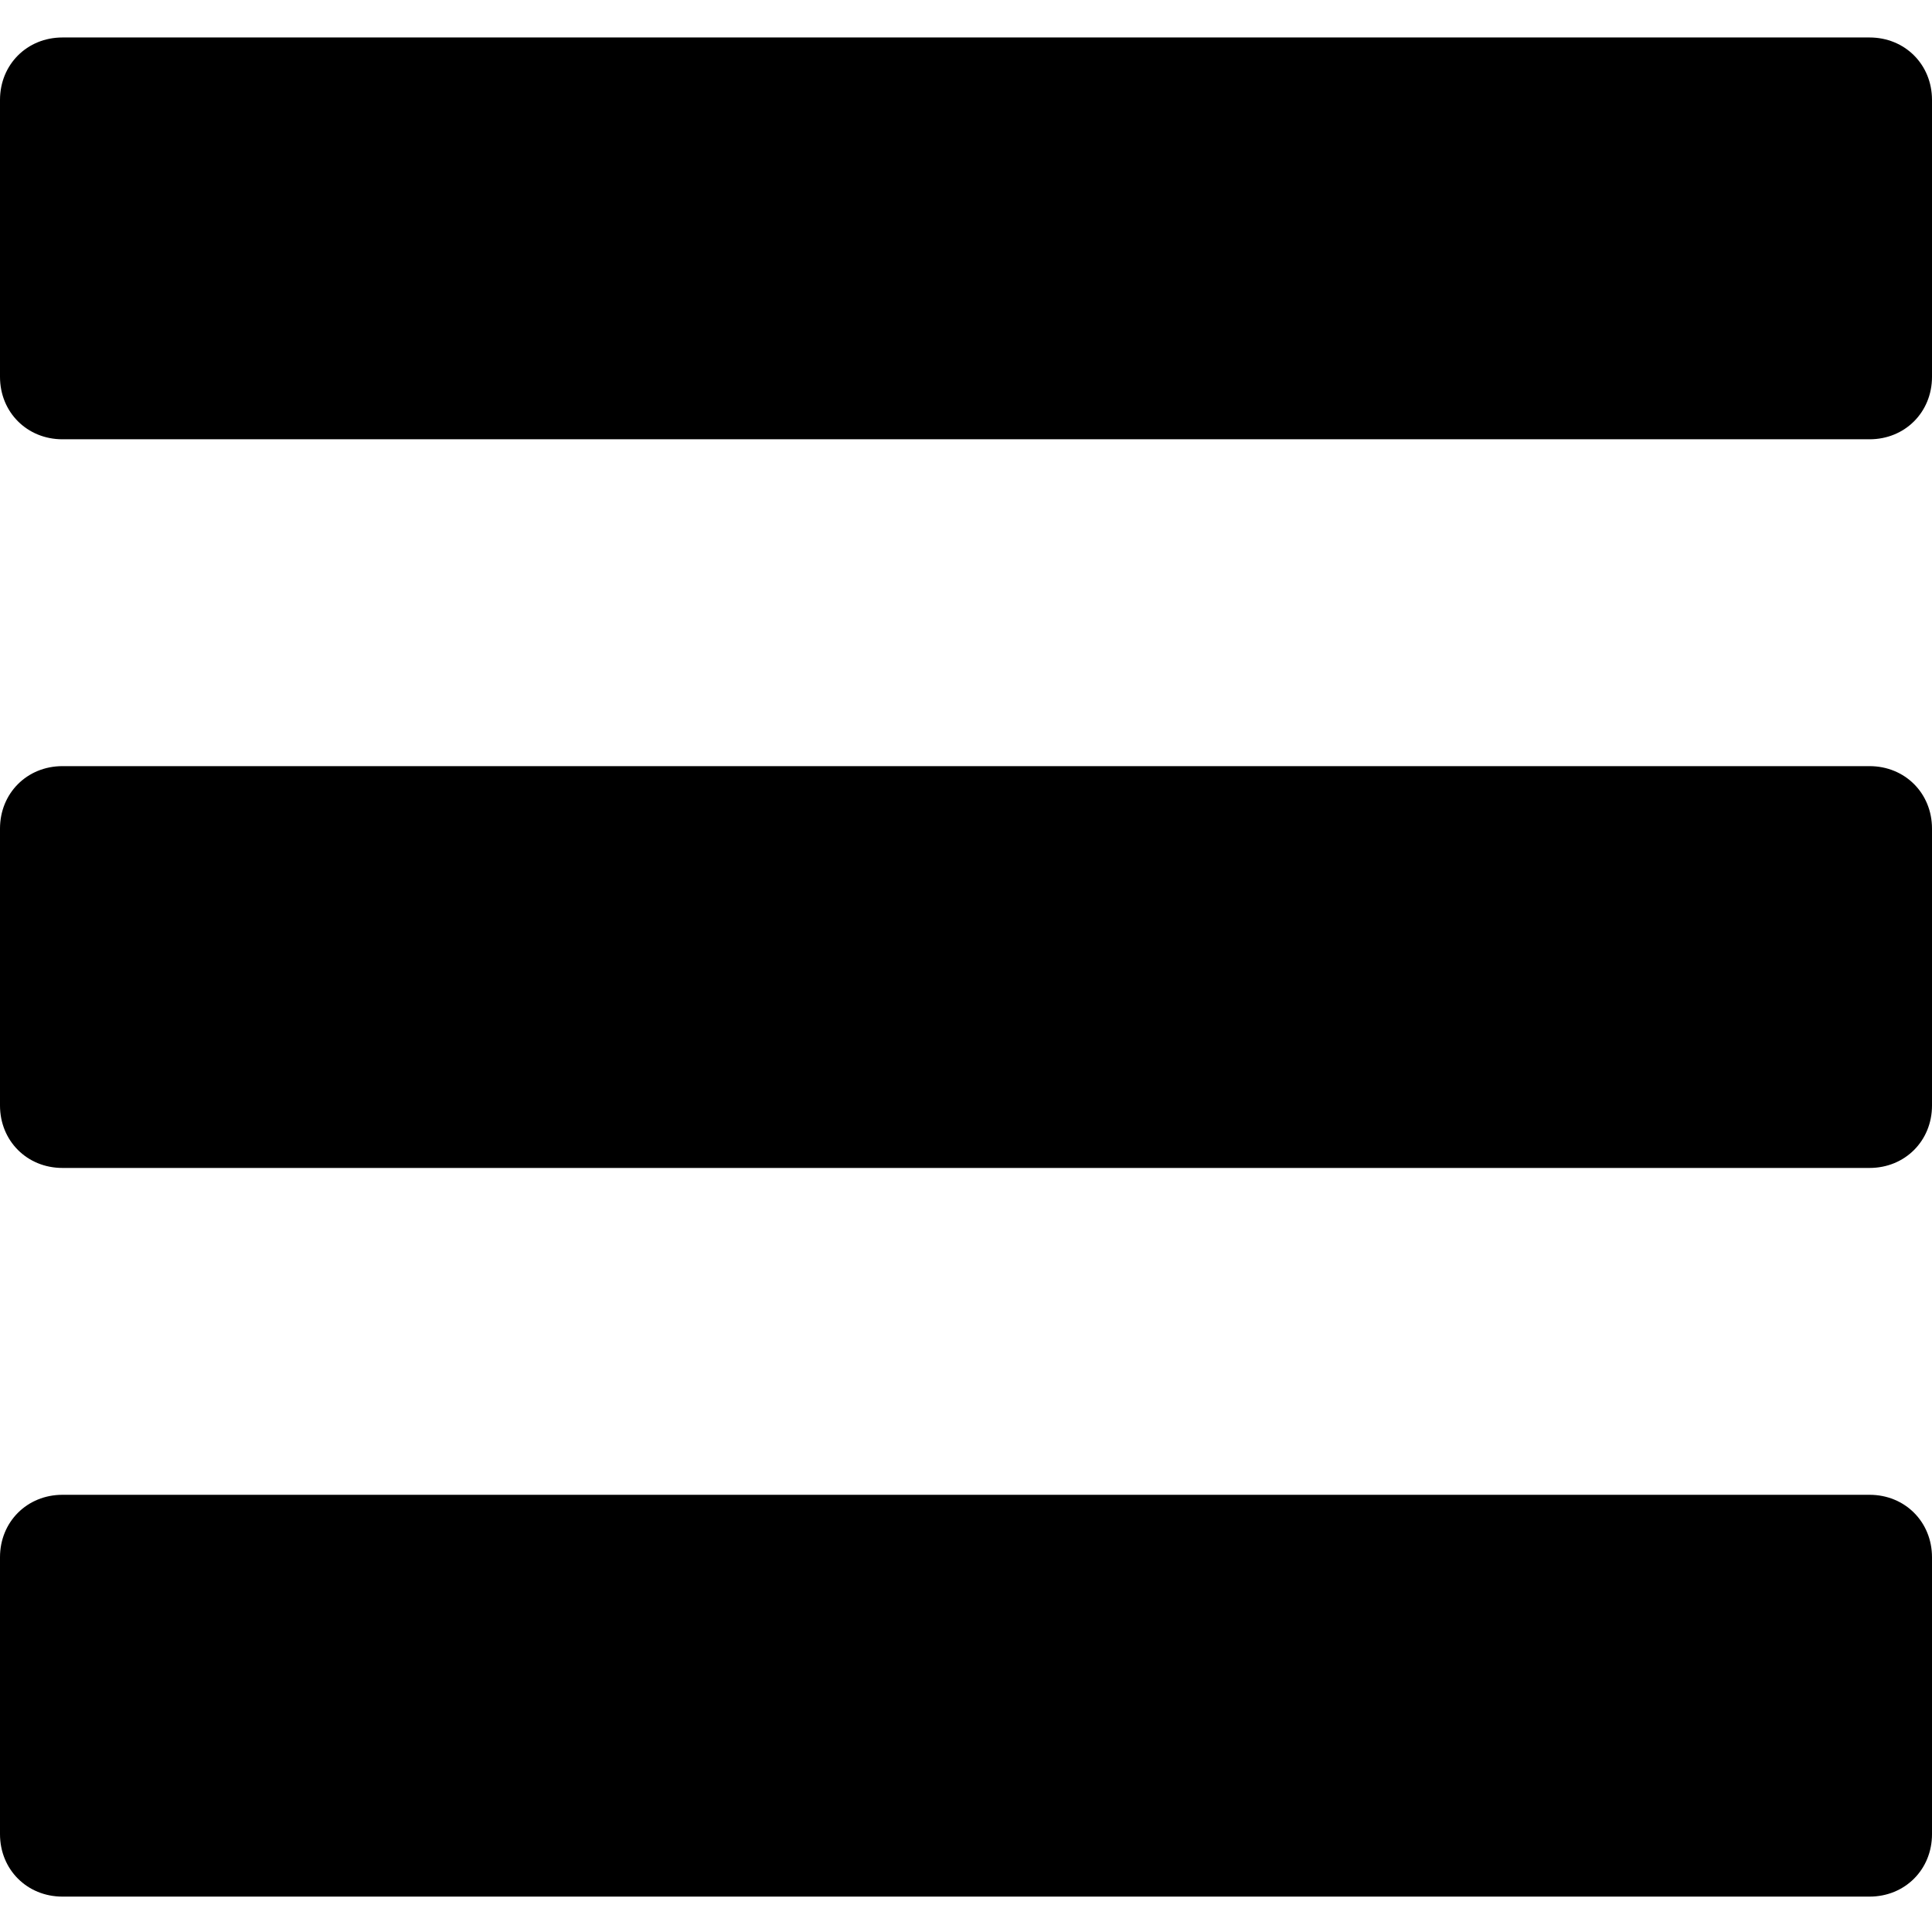 <svg xmlns="http://www.w3.org/2000/svg" width="93" height="93" viewBox="0 0 92.8 92.8"><path d="M89.8 1.8H3c-1.7 0-3 1.3-3 3v13.3c0 1.7 1.3 3 3 3h86.8c1.7 0 3-1.3 3-3V4.8C92.8 3.1 91.5 1.8 89.8 1.8z"/><path d="M89.8 36.8H3c-1.7 0-3 1.3-3 3v13.3c0 1.7 1.3 3 3 3h86.8c1.7 0 3-1.3 3-3V39.8C92.8 38.1 91.5 36.8 89.8 36.8z"/><path d="M89.8 71.8H3c-1.7 0-3 1.3-3 3v13.3c0 1.7 1.3 3 3 3h86.8c1.7 0 3-1.3 3-3V74.8C92.8 73.1 91.5 71.8 89.8 71.8z"/></svg>